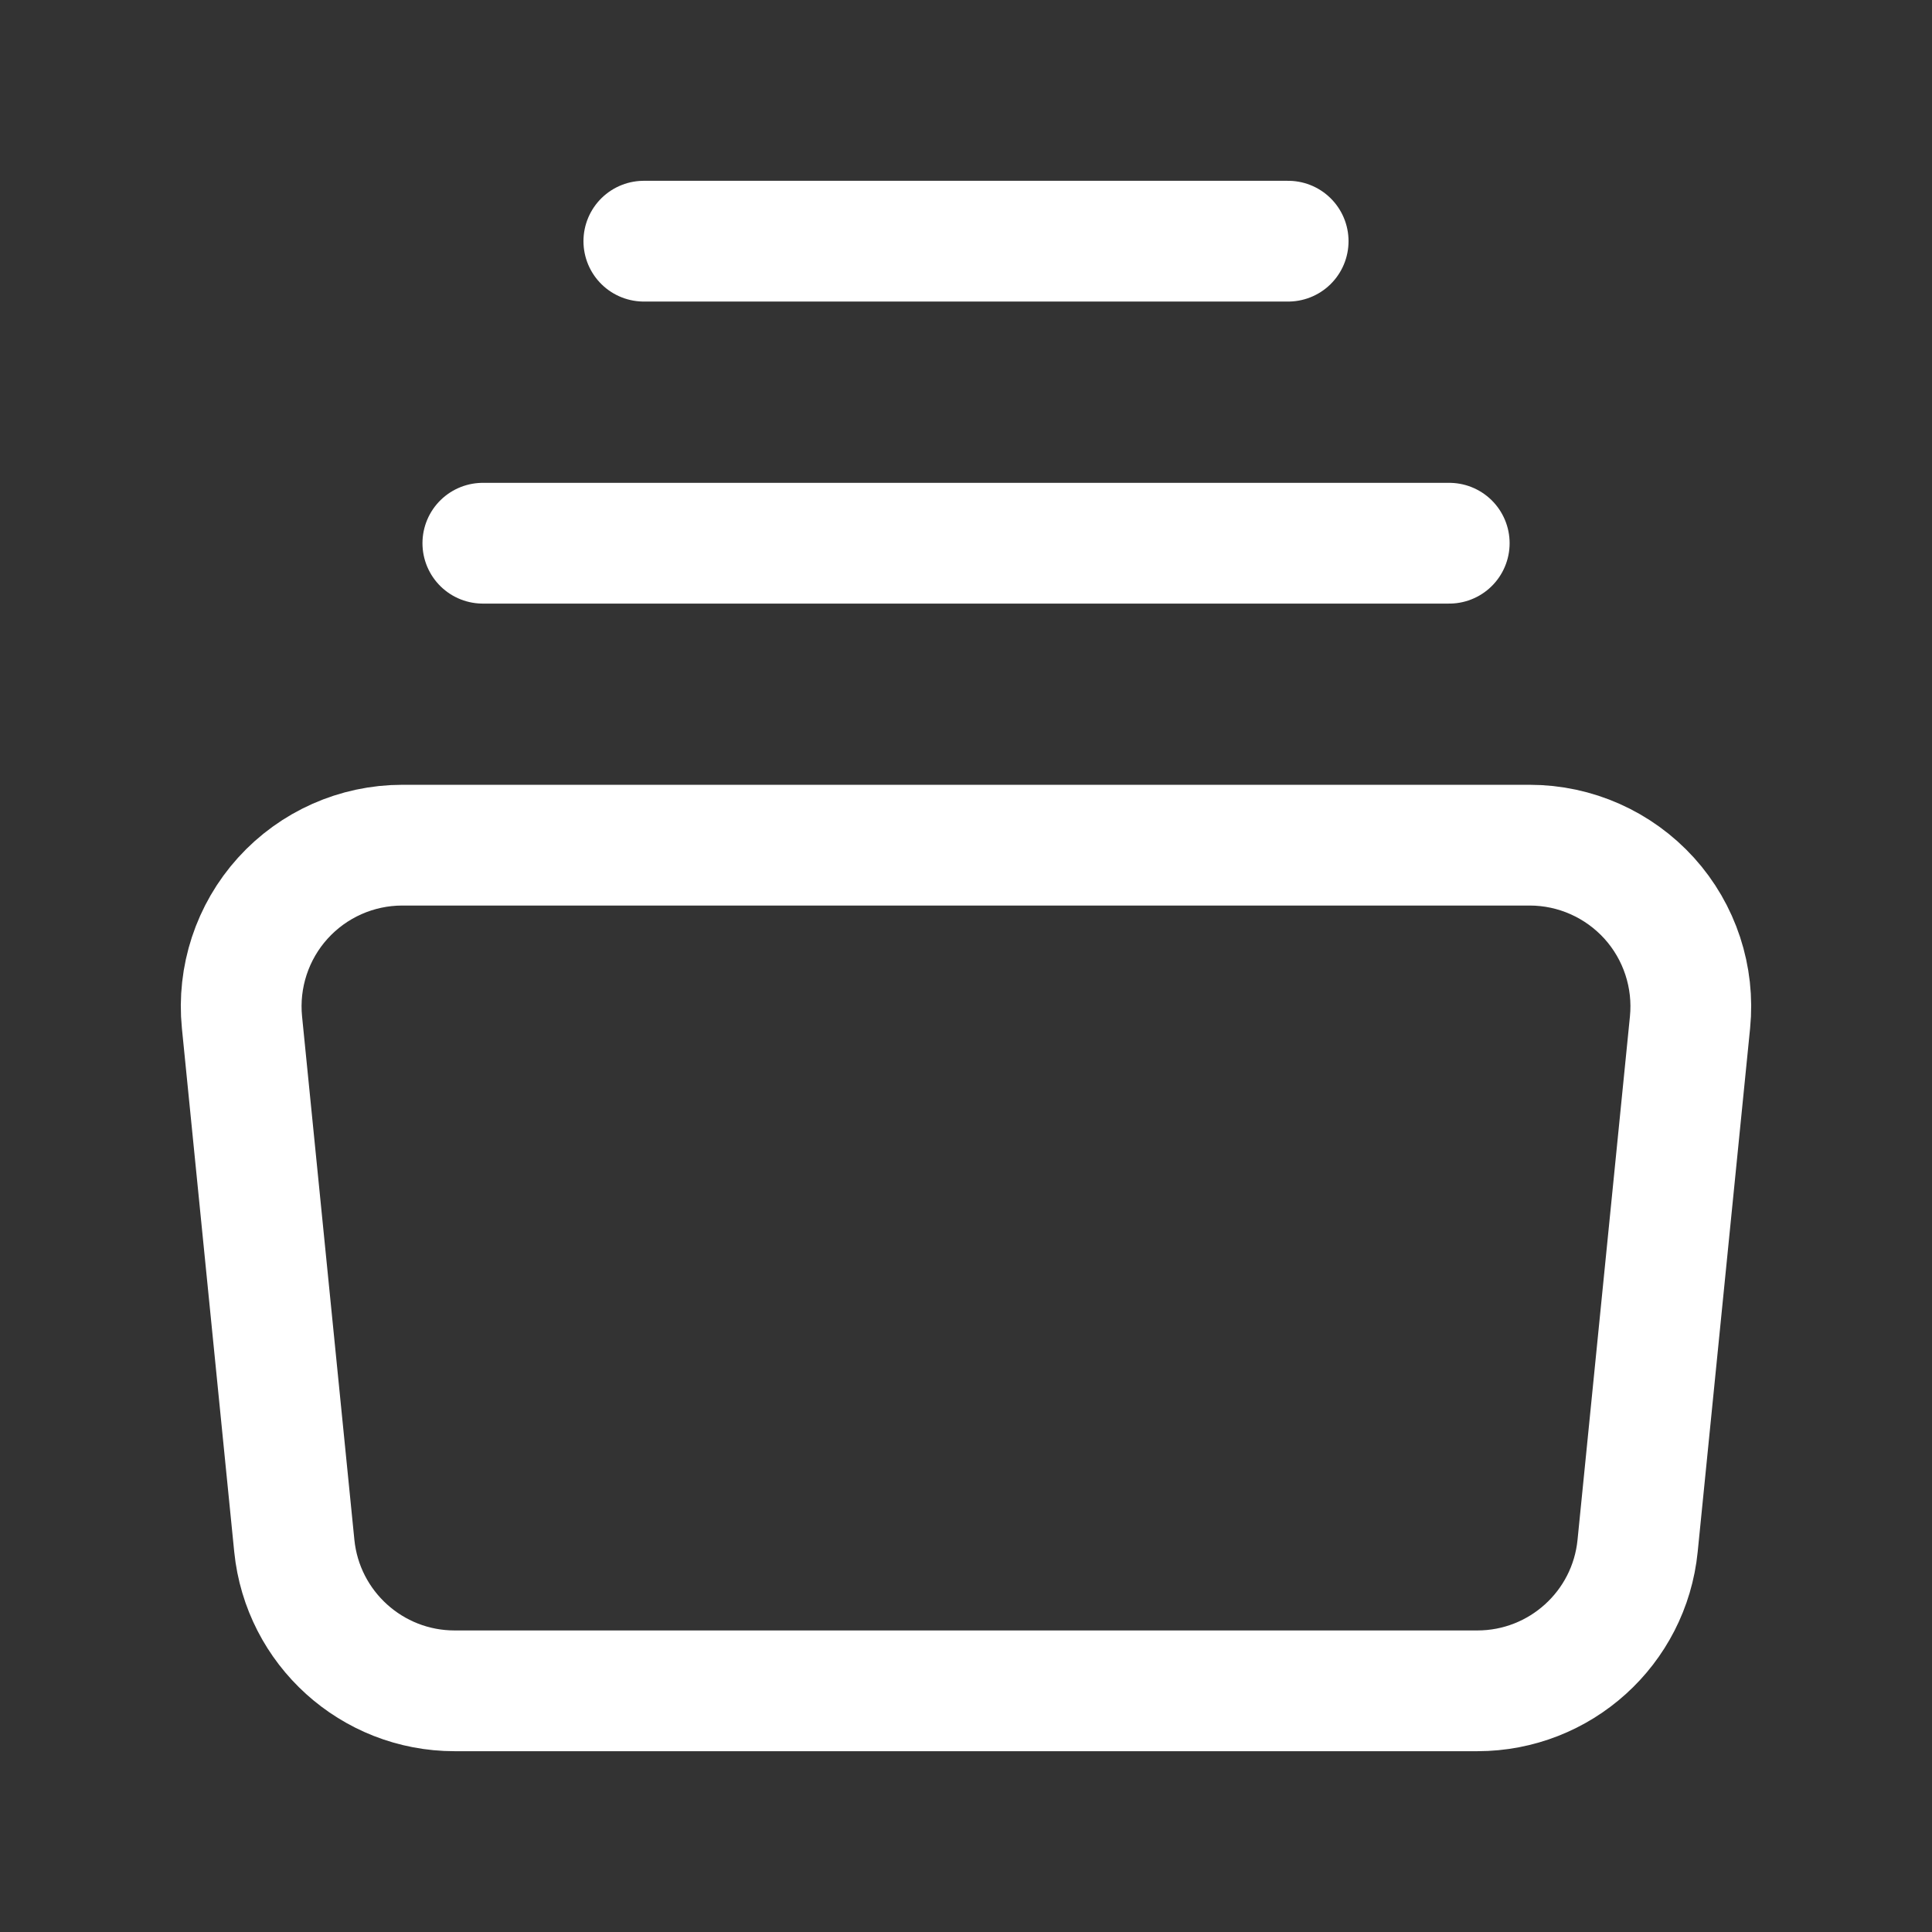 <svg width="24" height="24" viewBox="0 0 24 24" fill="none" xmlns="http://www.w3.org/2000/svg">
<rect x="0" y="0" width="24" height="24" fill="#333333" stroke="none"/>
<path fill-rule="evenodd" clip-rule="evenodd" d="M18.352 21.004H5.647C4.62 21.004 3.759 20.225 3.656 19.203L3.006 12.7C2.95 12.138 3.134 11.577 3.513 11.158C3.892 10.739 4.431 10.499 4.997 10.499H19.003C19.568 10.499 20.107 10.739 20.487 11.158C20.866 11.577 21.05 12.138 20.994 12.7L20.343 19.203C20.241 20.225 19.38 21.004 18.352 21.004Z" stroke="white" stroke-width="1.5" stroke-linecap="round" stroke-linejoin="round"/>
<path d="M7.998 2.996H16.002" stroke="white" stroke-width="1.5" stroke-linecap="round" stroke-linejoin="round"/>
<path d="M5.998 6.748H18.003" stroke="white" stroke-width="1.5" stroke-linecap="round" stroke-linejoin="round"/>
</svg>
